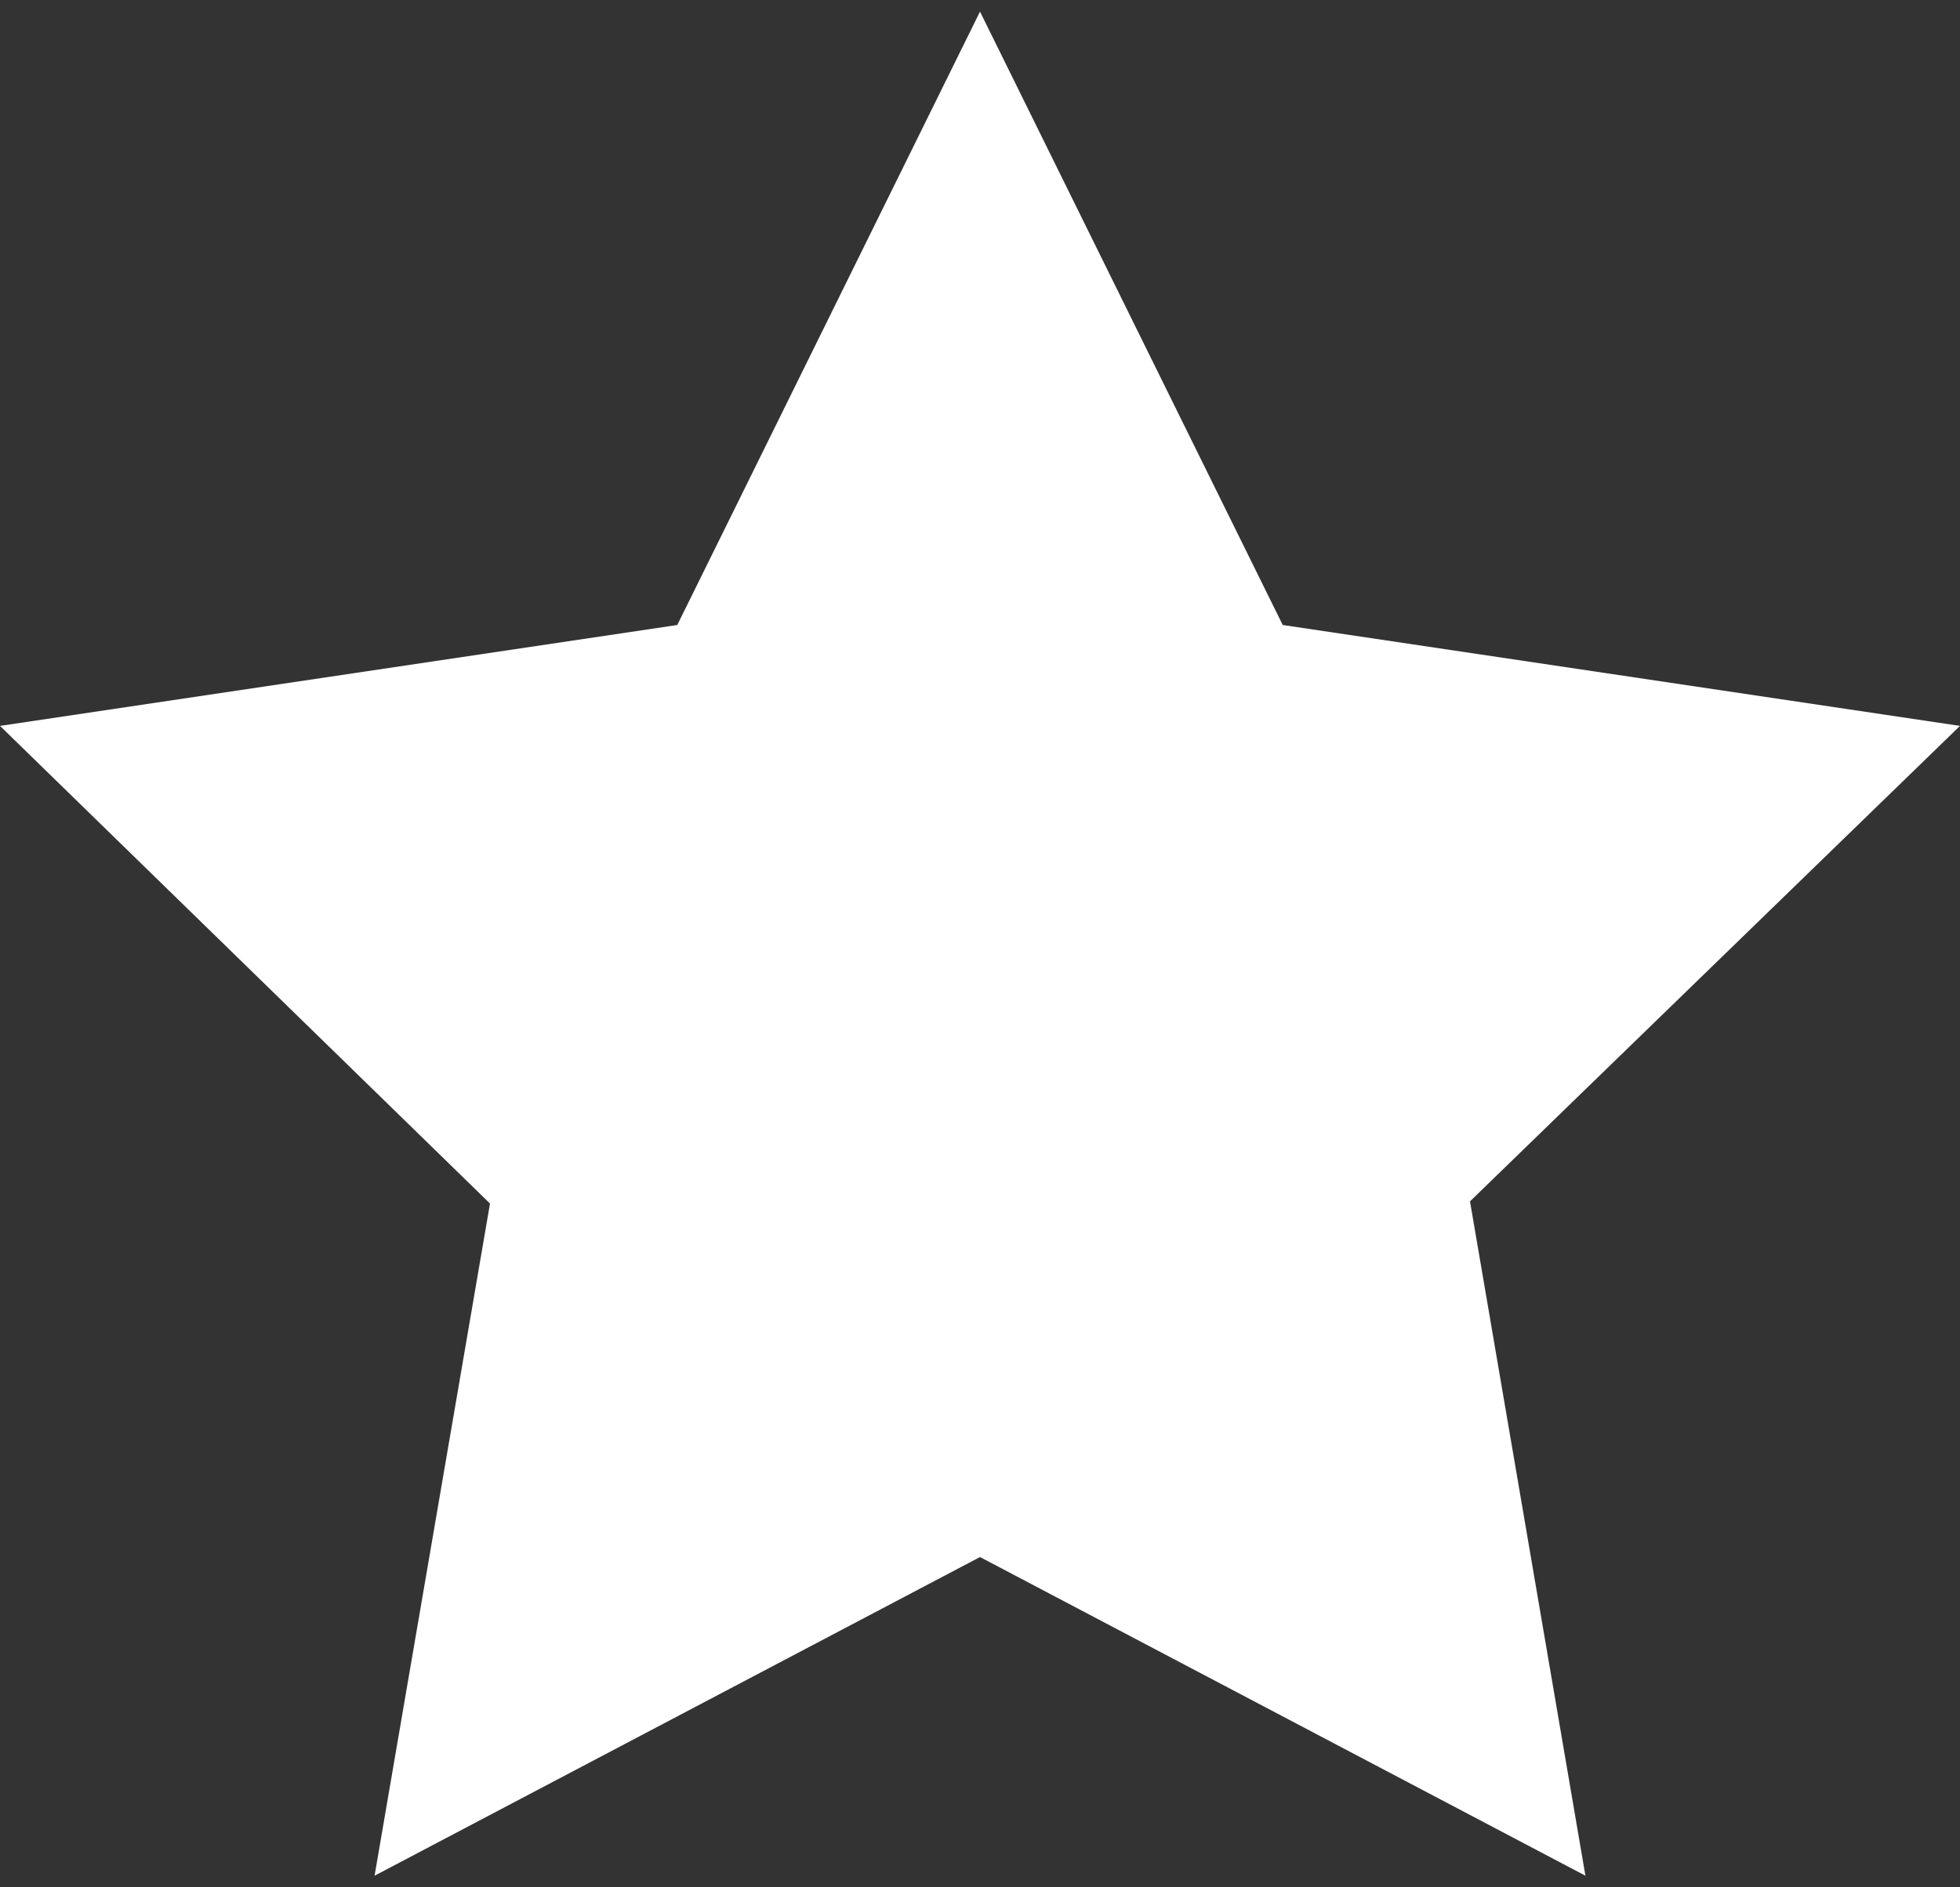 <svg xmlns="http://www.w3.org/2000/svg" viewBox="0 0 27 26"><rect x="0" y="0" width="27" height="26" fill="#333333" stroke="none"/><defs><style>.a{fill:#fff;}</style></defs><title>icon-star-white</title><path class="a" d="M13.5,0.16L9.33,8.61,0,10l6.75,6.58L5.16,25.84l8.34-4.39,8.34,4.39-1.59-9.29L27,10,17.67,8.61Z"/></svg>